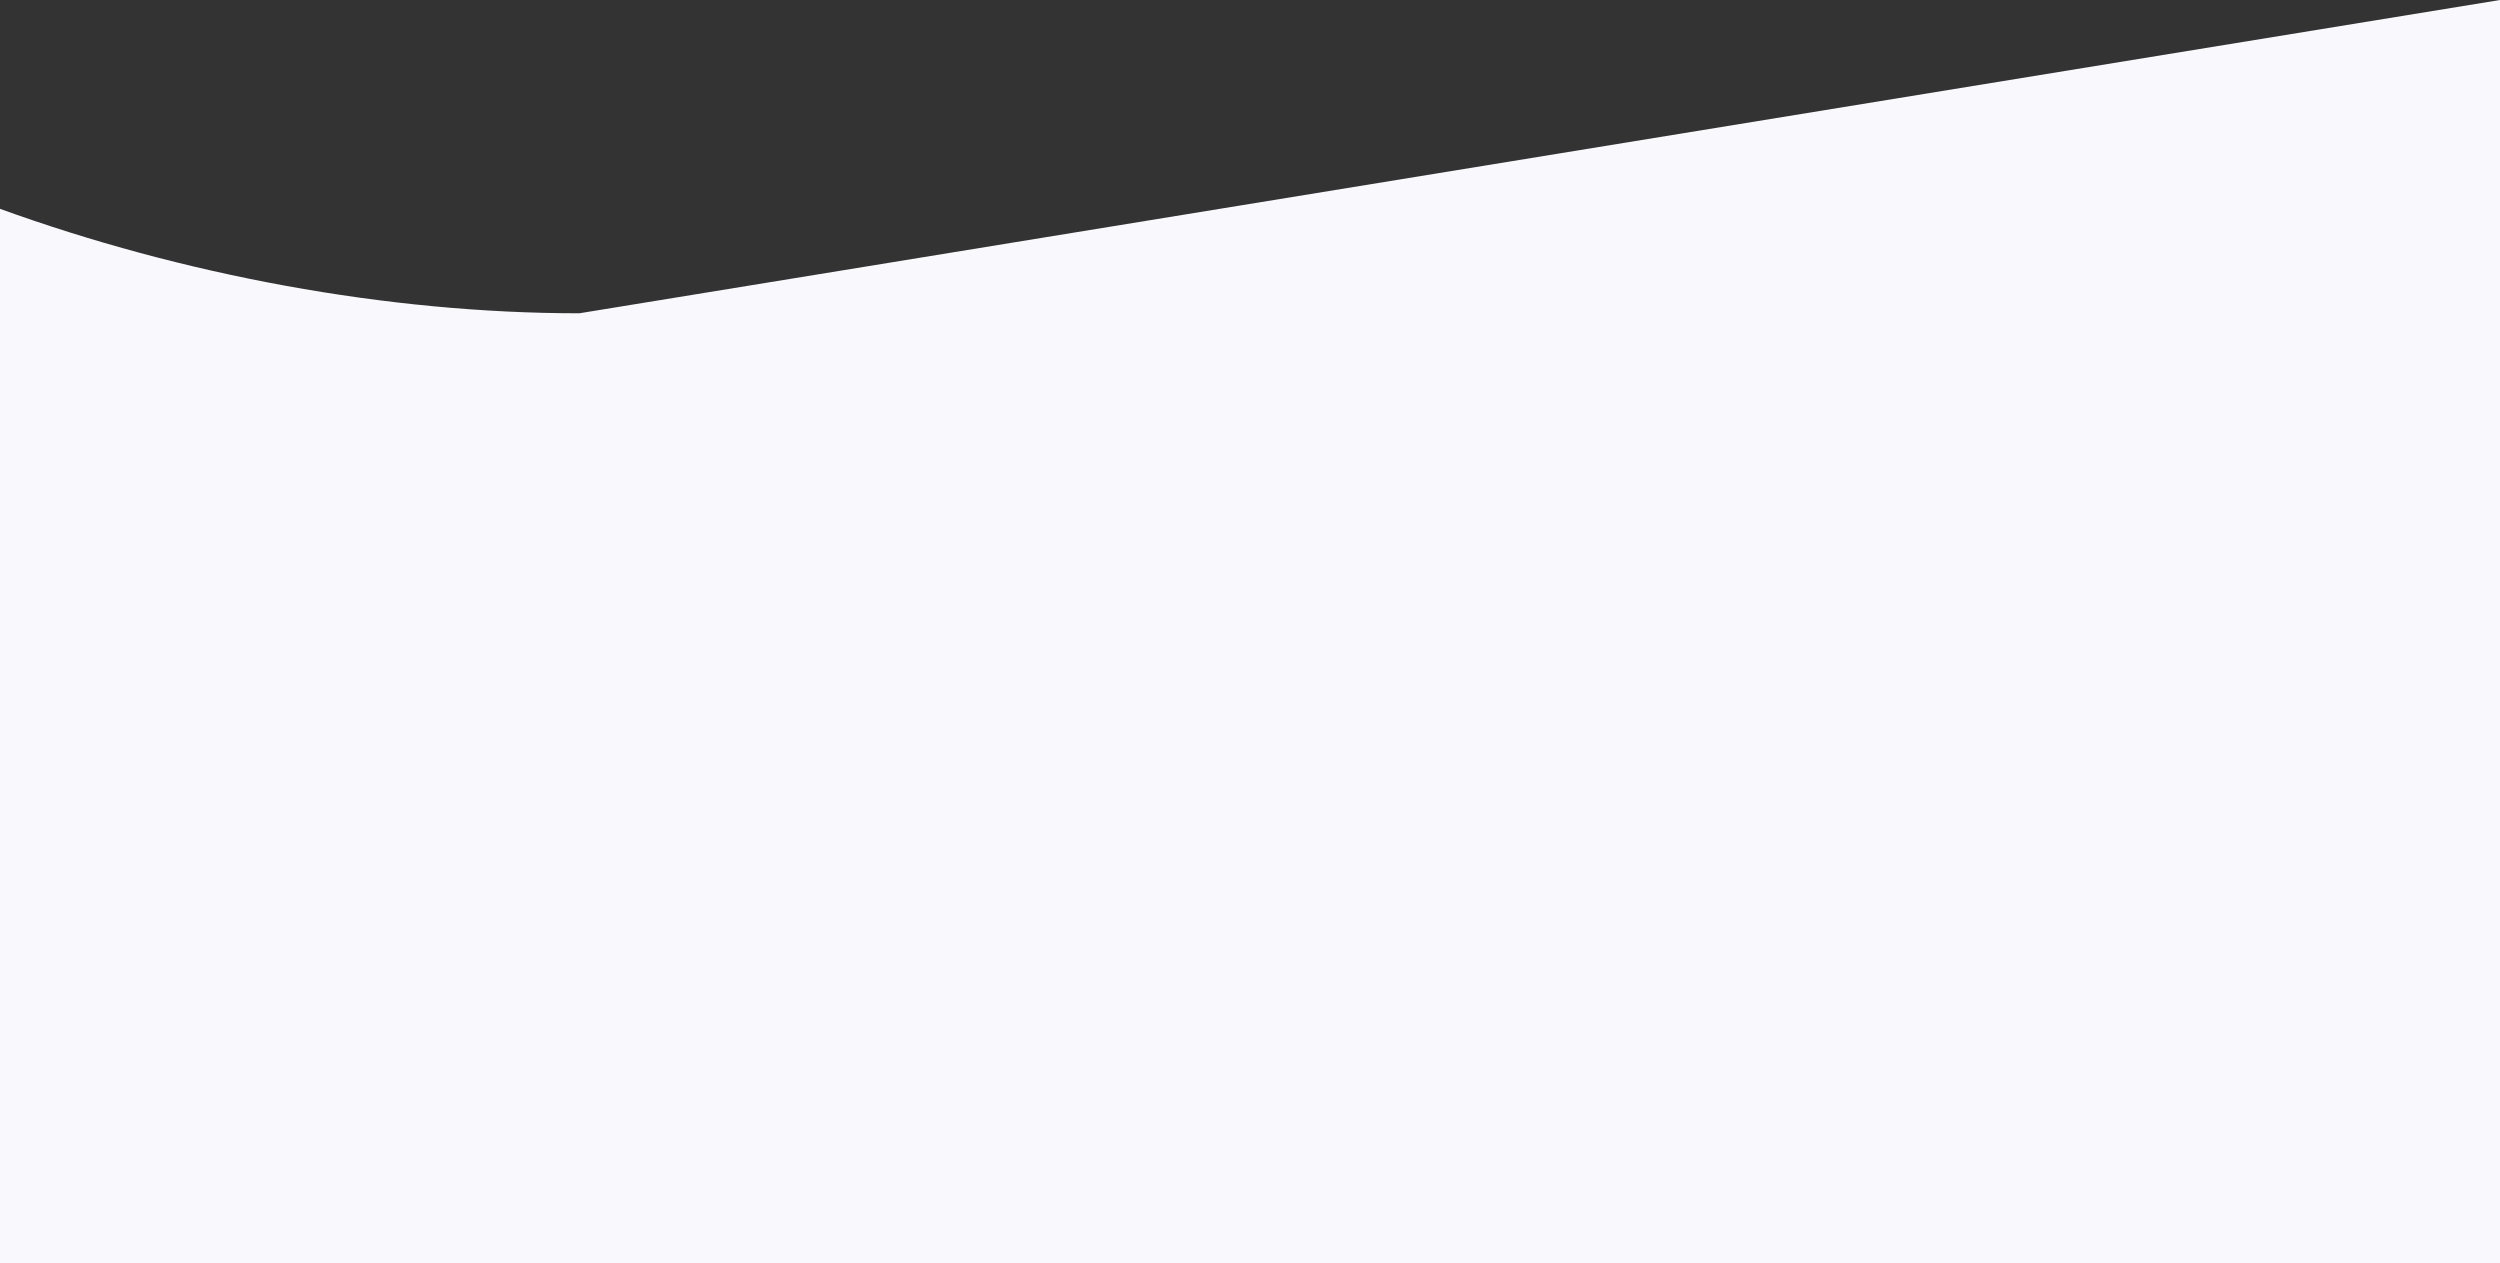 <svg xmlns="http://www.w3.org/2000/svg" width="1920" height="969.999" viewBox="0 0 1920 969.999"><rect x="0" y="0" width="1920" height="969.999" fill="#333333" stroke="none"/><path d="M1920,1963v970H0V2123.392c139.775,50.583,296.624,80.214,444.936,80.214" transform="translate(0 -1962.999)" fill="#f9f9fd"/></svg>